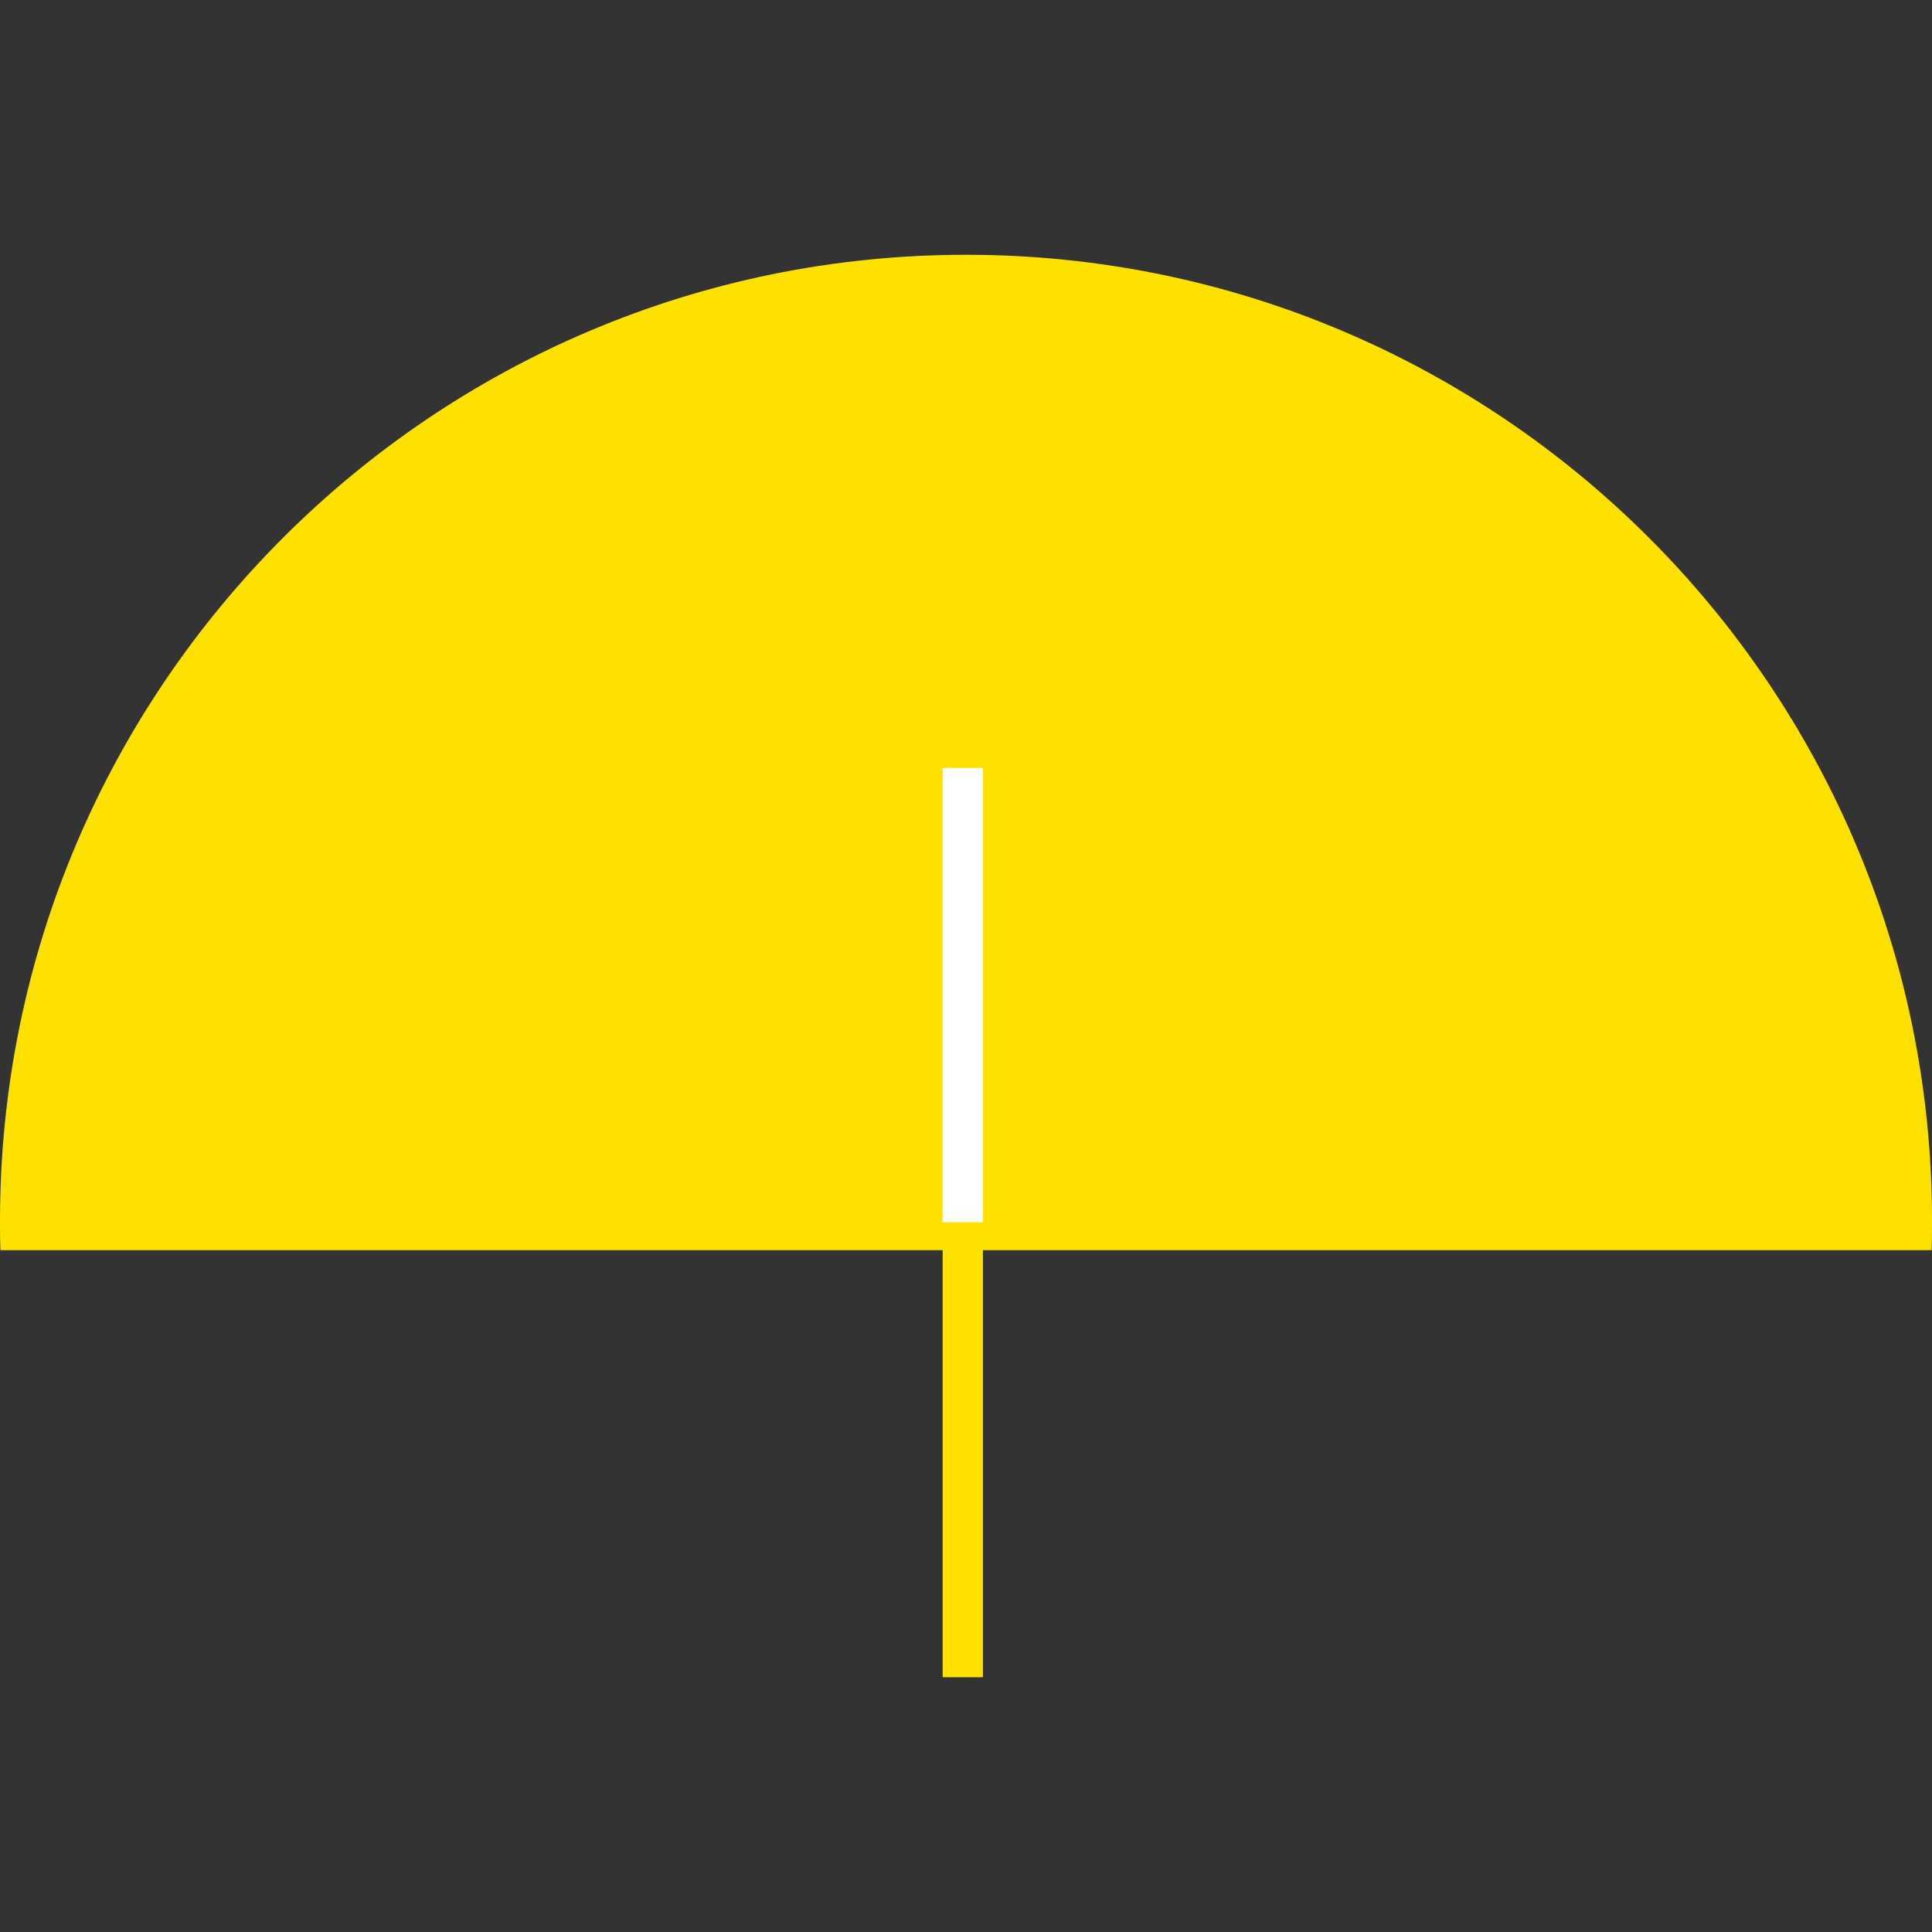 <?xml version="1.0" encoding="utf-8"?>
<!-- Generator: Adobe Illustrator 24.3.0, SVG Export Plug-In . SVG Version: 6.00 Build 0)  -->
<svg version="1.1" id="图层_1" xmlns="http://www.w3.org/2000/svg" xmlns:xlink="http://www.w3.org/1999/xlink" x="0px" y="0px"
	 viewBox="0 0 48 48" style="enable-background:new 0 0 48 48;" xml:space="preserve">
<rect x="0" y="0" width="48" height="48" fill="#333333" stroke="none"/>
<style type="text/css">
	.st0{fill-rule:evenodd;clip-rule:evenodd;fill:#FFE100;}
	.st1{fill:none;stroke:#FFFFFF;}
	.st2{fill:none;stroke:#FFE100;}
</style>
<g>
	<path class="st0" d="M0.01,31.06C0,30.82,0,30.57,0,30.33c0-13.25,10.75-24,24-24c13.25,0,24,10.75,24,24c0,0.24,0,0.49-0.01,0.73
		H0.01z"/>
	<line class="st1" x1="23.92" y1="19.08" x2="23.92" y2="30.37"/>
	<line class="st2" x1="23.92" y1="30.37" x2="23.92" y2="41.67"/>
</g>
</svg>
